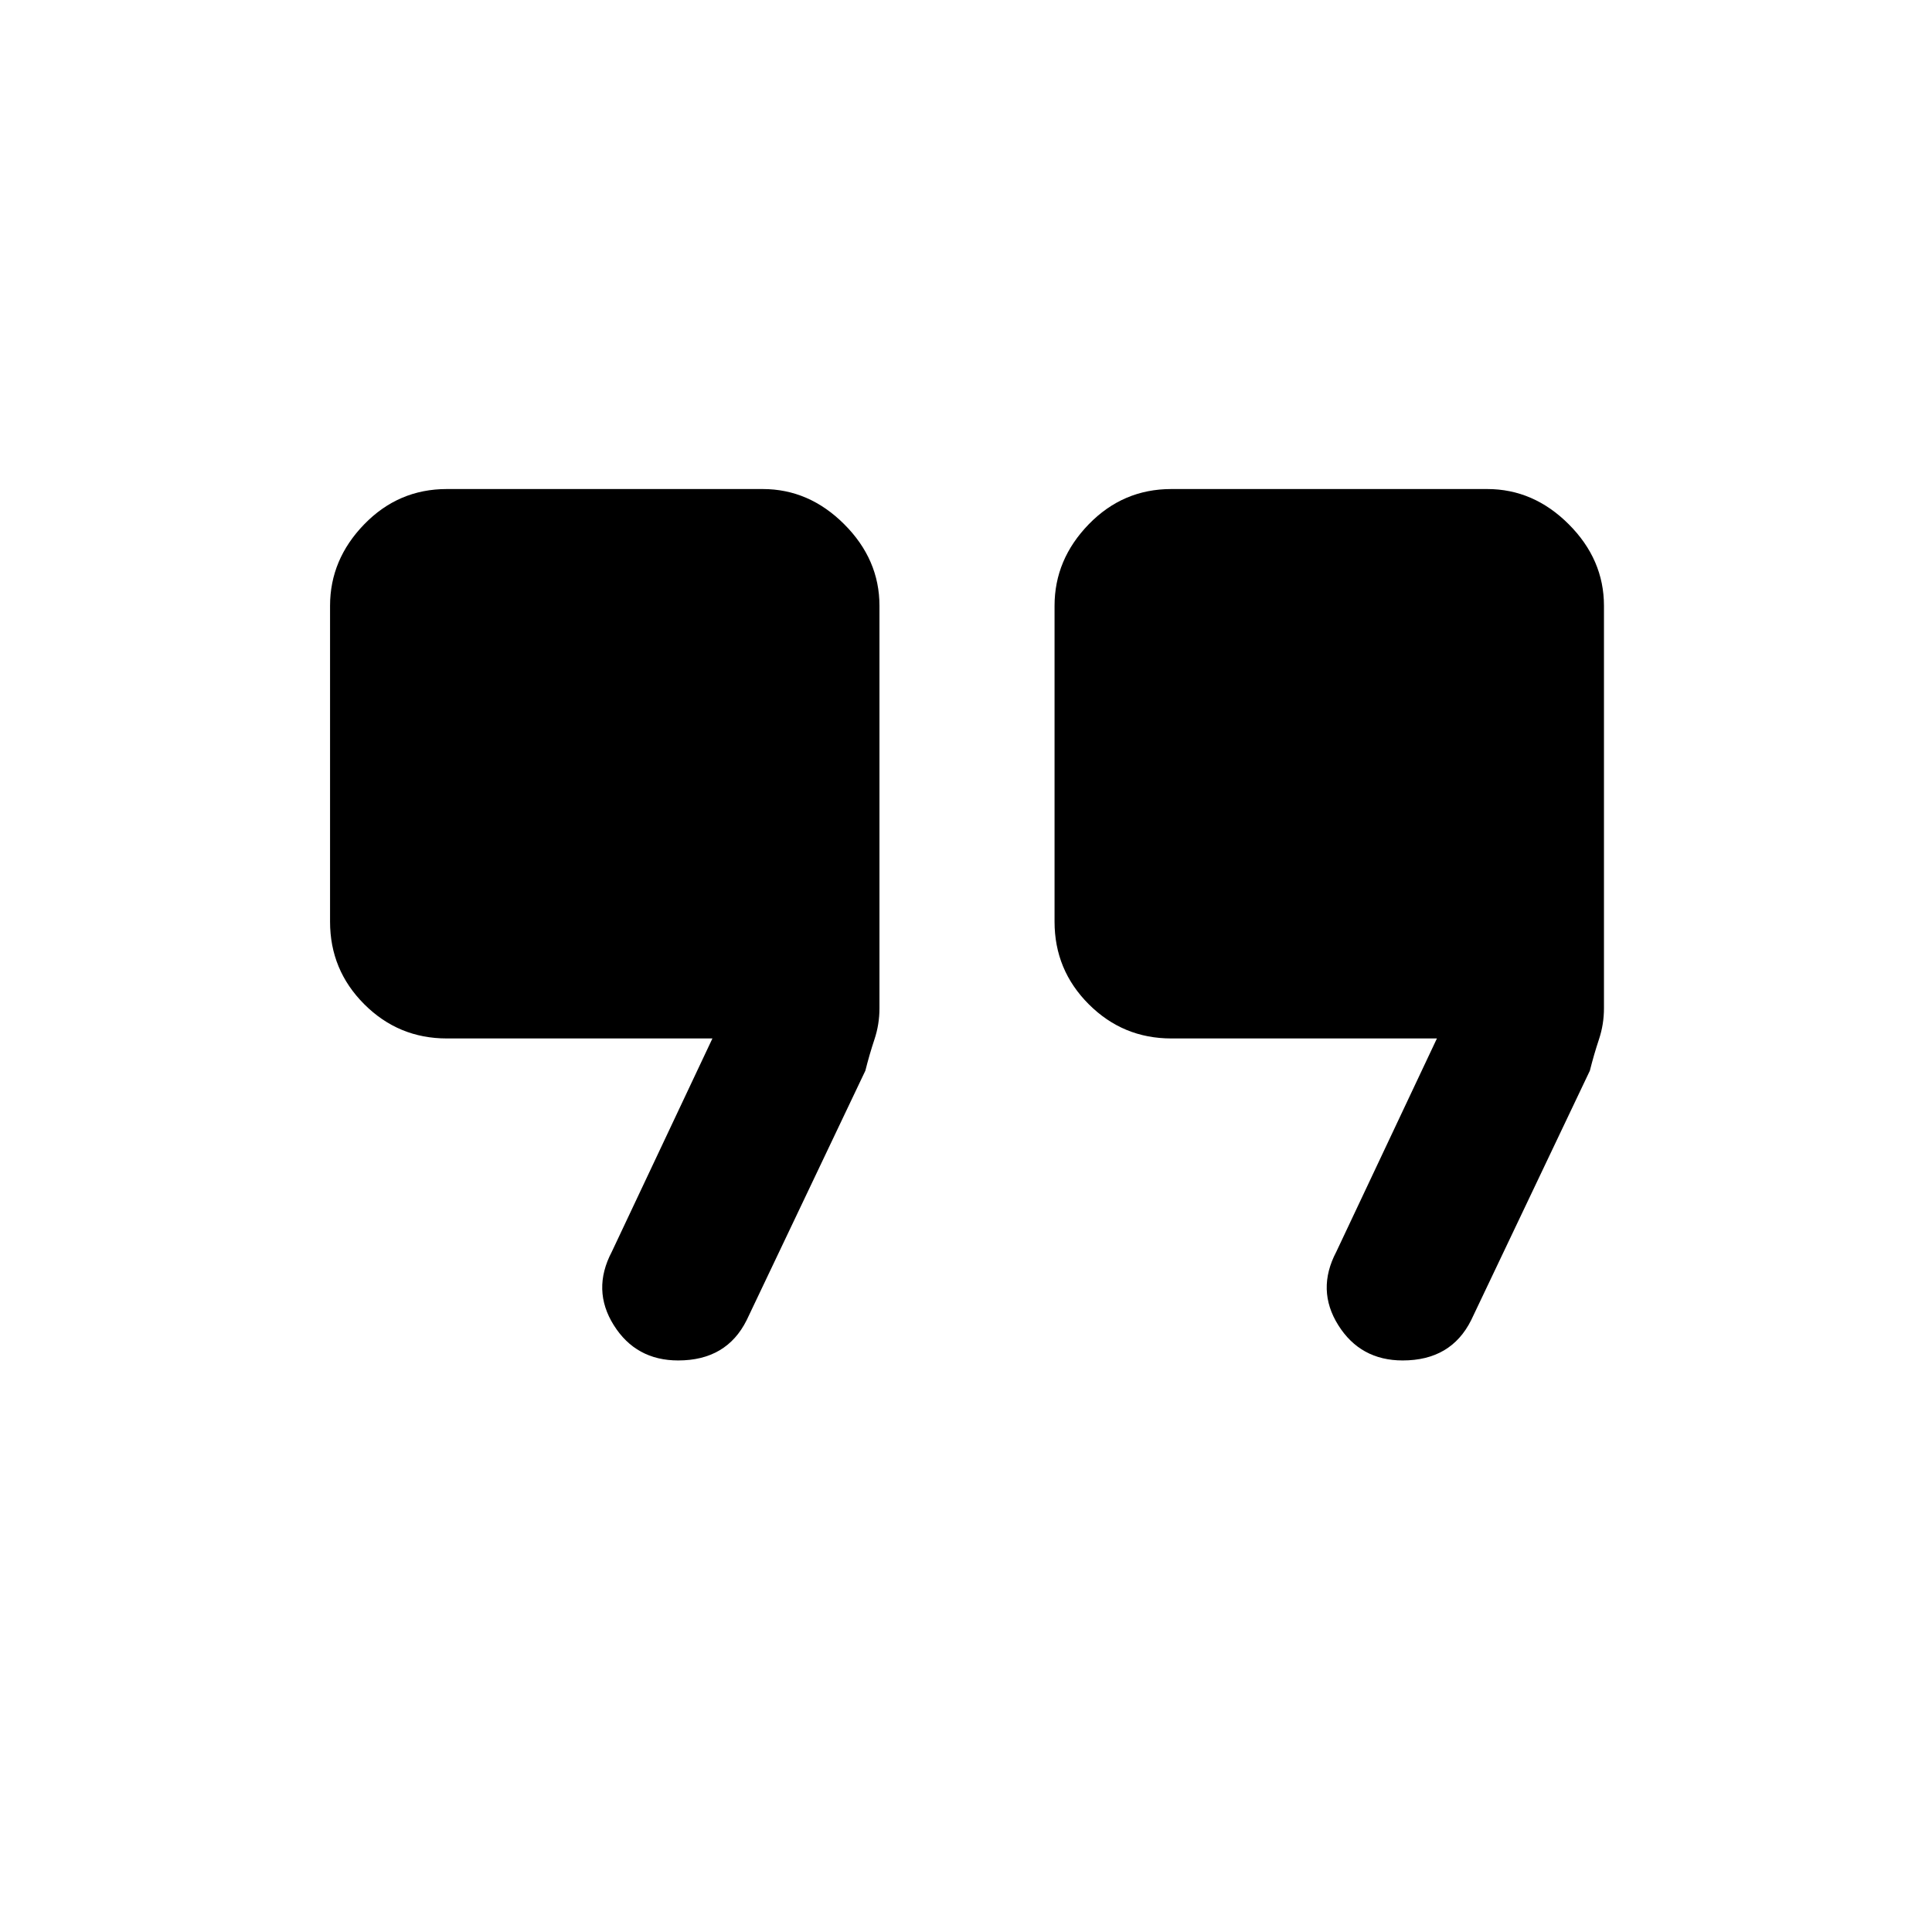 <svg xmlns="http://www.w3.org/2000/svg" height="48" width="48"><path d="M34.85 33.8q-1.05 0-1.6-.875T33.2 31.1l2.5-5.3h-6.6q-1.2 0-2.05-.85-.85-.85-.85-2.05v-7.85q0-1.15.85-2.025t2.05-.875h7.85q1.15 0 2.025.875t.875 2.025v10q0 .4-.125.775t-.225.775l-2.95 6.2q-.25.5-.675.75-.425.25-1.025.25Zm-18 0q-1.05 0-1.6-.875T15.2 31.1l2.5-5.3h-6.6q-1.2 0-2.05-.85-.85-.85-.85-2.05v-7.85q0-1.15.85-2.025t2.05-.875h7.85q1.15 0 2.025.875t.875 2.025v10q0 .4-.125.775t-.225.775l-2.95 6.2q-.25.5-.675.75-.425.25-1.025.25Z"/></svg>